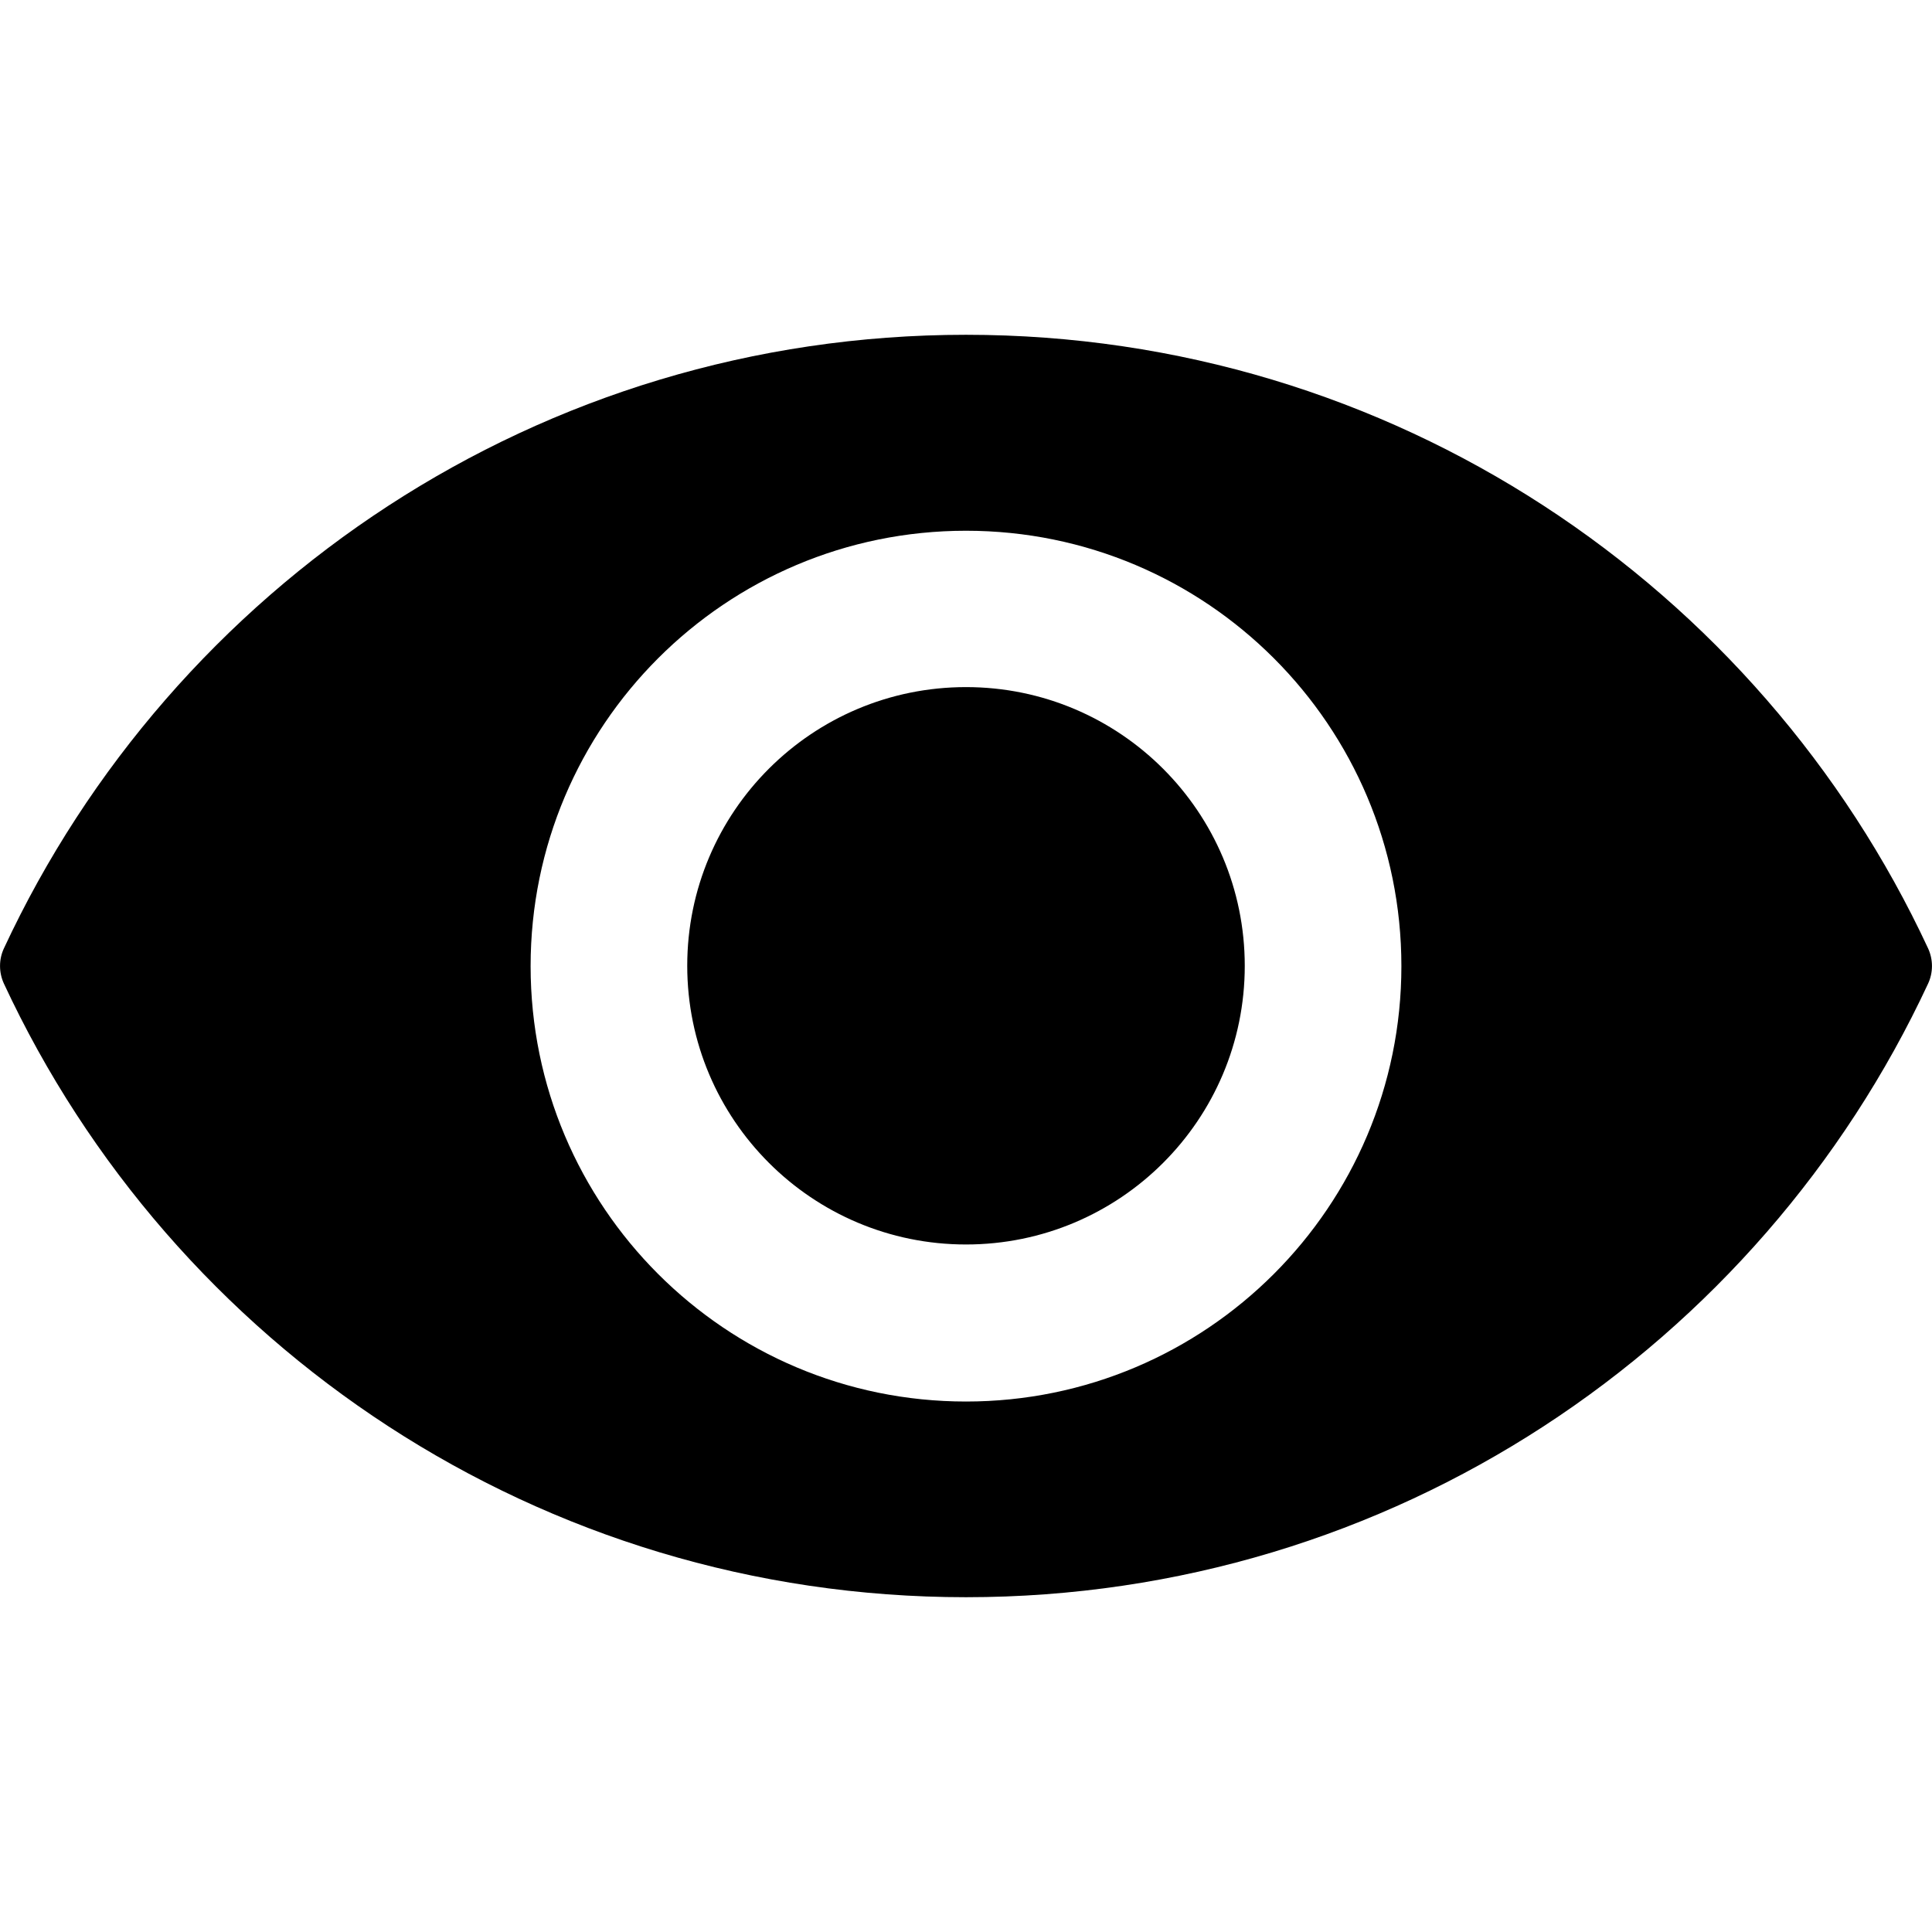 <?xml version="1.0" encoding="utf-8"?>
<!-- Generator: Adobe Illustrator 19.1.0, SVG Export Plug-In . SVG Version: 6.00 Build 0)  -->
<svg version="1.1" id="view" xmlns="http://www.w3.org/2000/svg" xmlns:xlink="http://www.w3.org/1999/xlink" x="0px" y="0px"
	 viewBox="0 0 14 14" style="enable-background:new 0 0 14 14;" xml:space="preserve">
<path d="M7,2.426c-3.087,0-5.749,1.82-6.972,4.447c-0.037,0.08-0.037,0.173,0,0.254
	C1.25,9.754,3.912,11.574,7,11.574s5.749-1.82,6.972-4.447
	c0.037-0.08,0.037-0.173,0-0.254C12.75,4.246,10.088,2.426,7,2.426z M7,10.156
	c-1.743,0-3.155-1.413-3.155-3.155c0-1.743,1.413-3.155,3.155-3.155
	c1.743,0,3.155,1.413,3.155,3.155S8.742,10.156,7,10.156z M7,4.979
	c1.115,0,2.02,0.904,2.02,2.02S8.115,9.018,7,9.018s-2.02-0.904-2.02-2.02
	S5.885,4.979,7,4.979z"/>
</svg>
